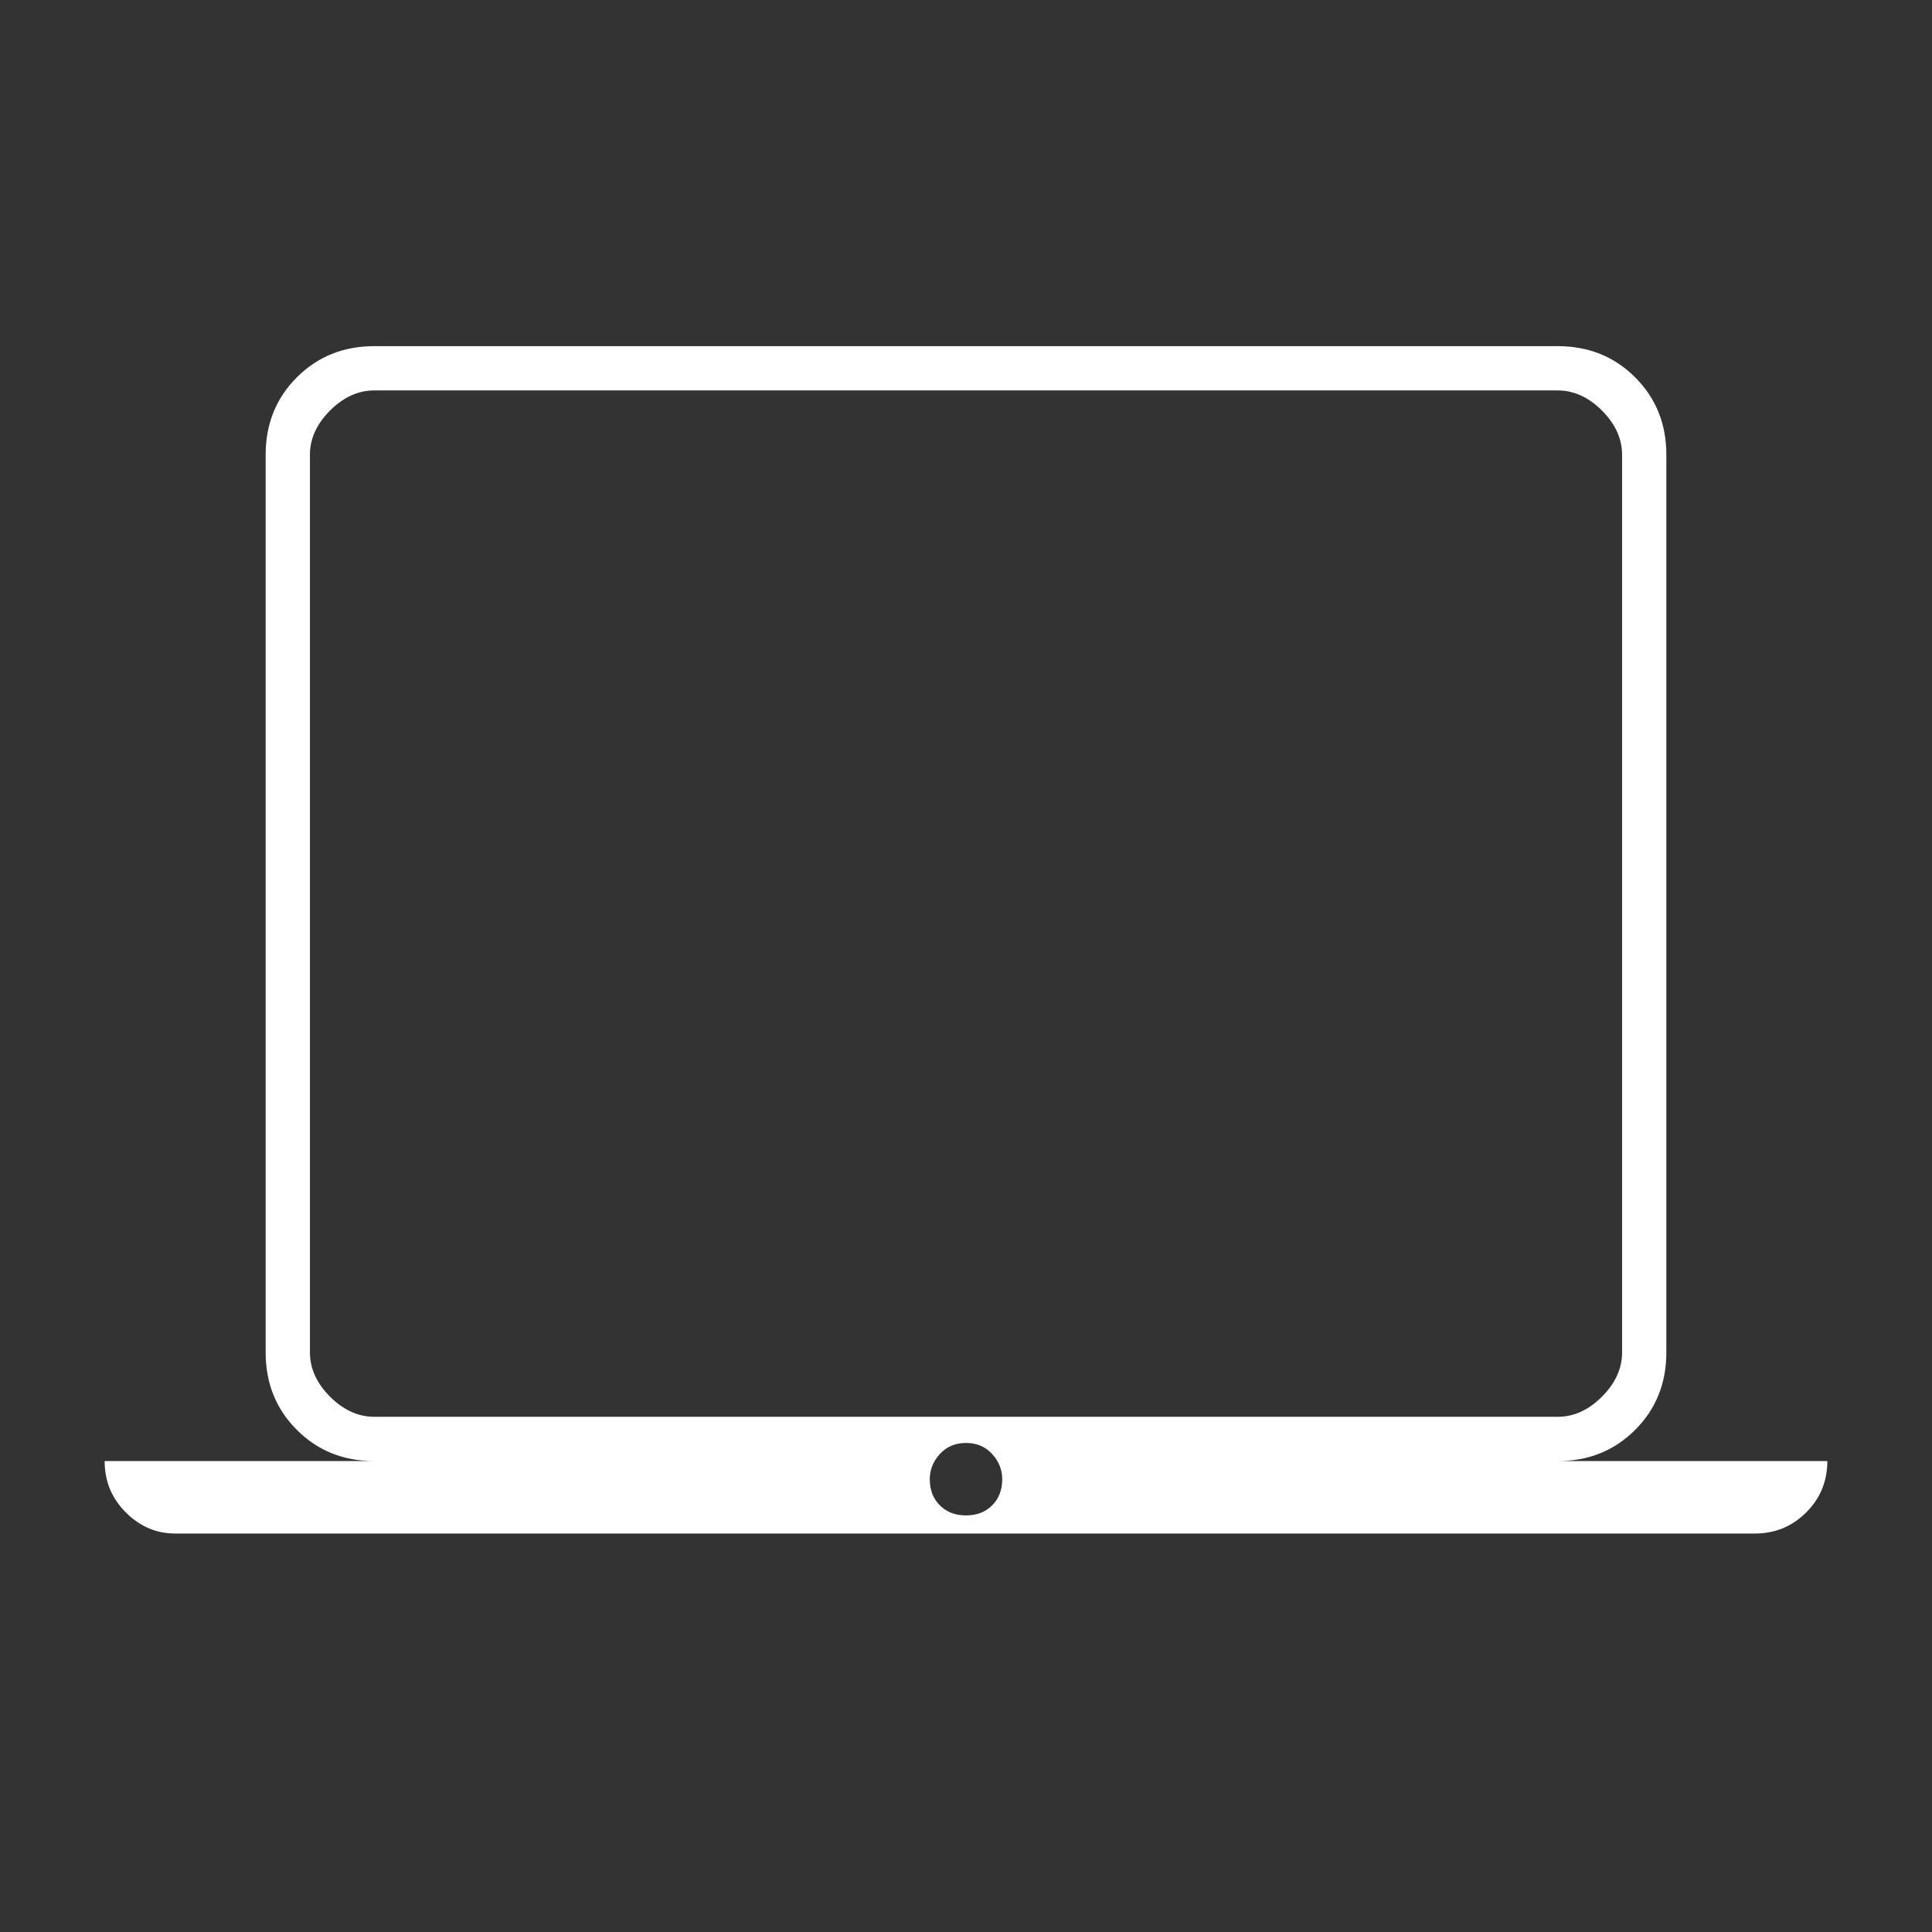 <svg width="48" height="48" viewBox="0 0 48 48" fill="none" xmlns="http://www.w3.org/2000/svg">
<rect x="0" y="0" width="48" height="48" fill="#333333" stroke="none"/>
<path d="M4.35 38.1C3.883 38.1 3.475 37.925 3.125 37.575C2.775 37.225 2.6 36.8 2.6 36.3H9.3C8.533 36.3 7.892 36.042 7.375 35.525C6.858 35.008 6.6 34.367 6.6 33.6V11.3C6.6 10.533 6.858 9.892 7.375 9.375C7.892 8.858 8.533 8.6 9.3 8.6H38.7C39.467 8.6 40.108 8.858 40.625 9.375C41.142 9.892 41.4 10.533 41.4 11.3V33.6C41.4 34.367 41.142 35.008 40.625 35.525C40.108 36.042 39.467 36.3 38.7 36.3H45.4C45.4 36.8 45.225 37.225 44.875 37.575C44.525 37.925 44.1 38.1 43.6 38.1H4.35ZM24 37.65C24.267 37.65 24.483 37.567 24.65 37.4C24.817 37.233 24.9 37.017 24.9 36.75C24.9 36.517 24.817 36.308 24.65 36.125C24.483 35.942 24.267 35.85 24 35.85C23.733 35.85 23.517 35.942 23.35 36.125C23.183 36.308 23.1 36.517 23.1 36.75C23.1 37.017 23.183 37.233 23.35 37.4C23.517 37.567 23.733 37.65 24 37.65ZM9.3 35.2H38.7C39.1 35.2 39.467 35.033 39.8 34.7C40.133 34.367 40.3 34 40.3 33.6V11.3C40.3 10.9 40.133 10.533 39.8 10.2C39.467 9.867 39.1 9.7 38.7 9.7H9.3C8.9 9.7 8.533 9.867 8.2 10.2C7.867 10.533 7.7 10.9 7.7 11.3V33.6C7.7 34 7.867 34.367 8.2 34.7C8.533 35.033 8.9 35.2 9.3 35.2Z" fill="white"/>
</svg>
